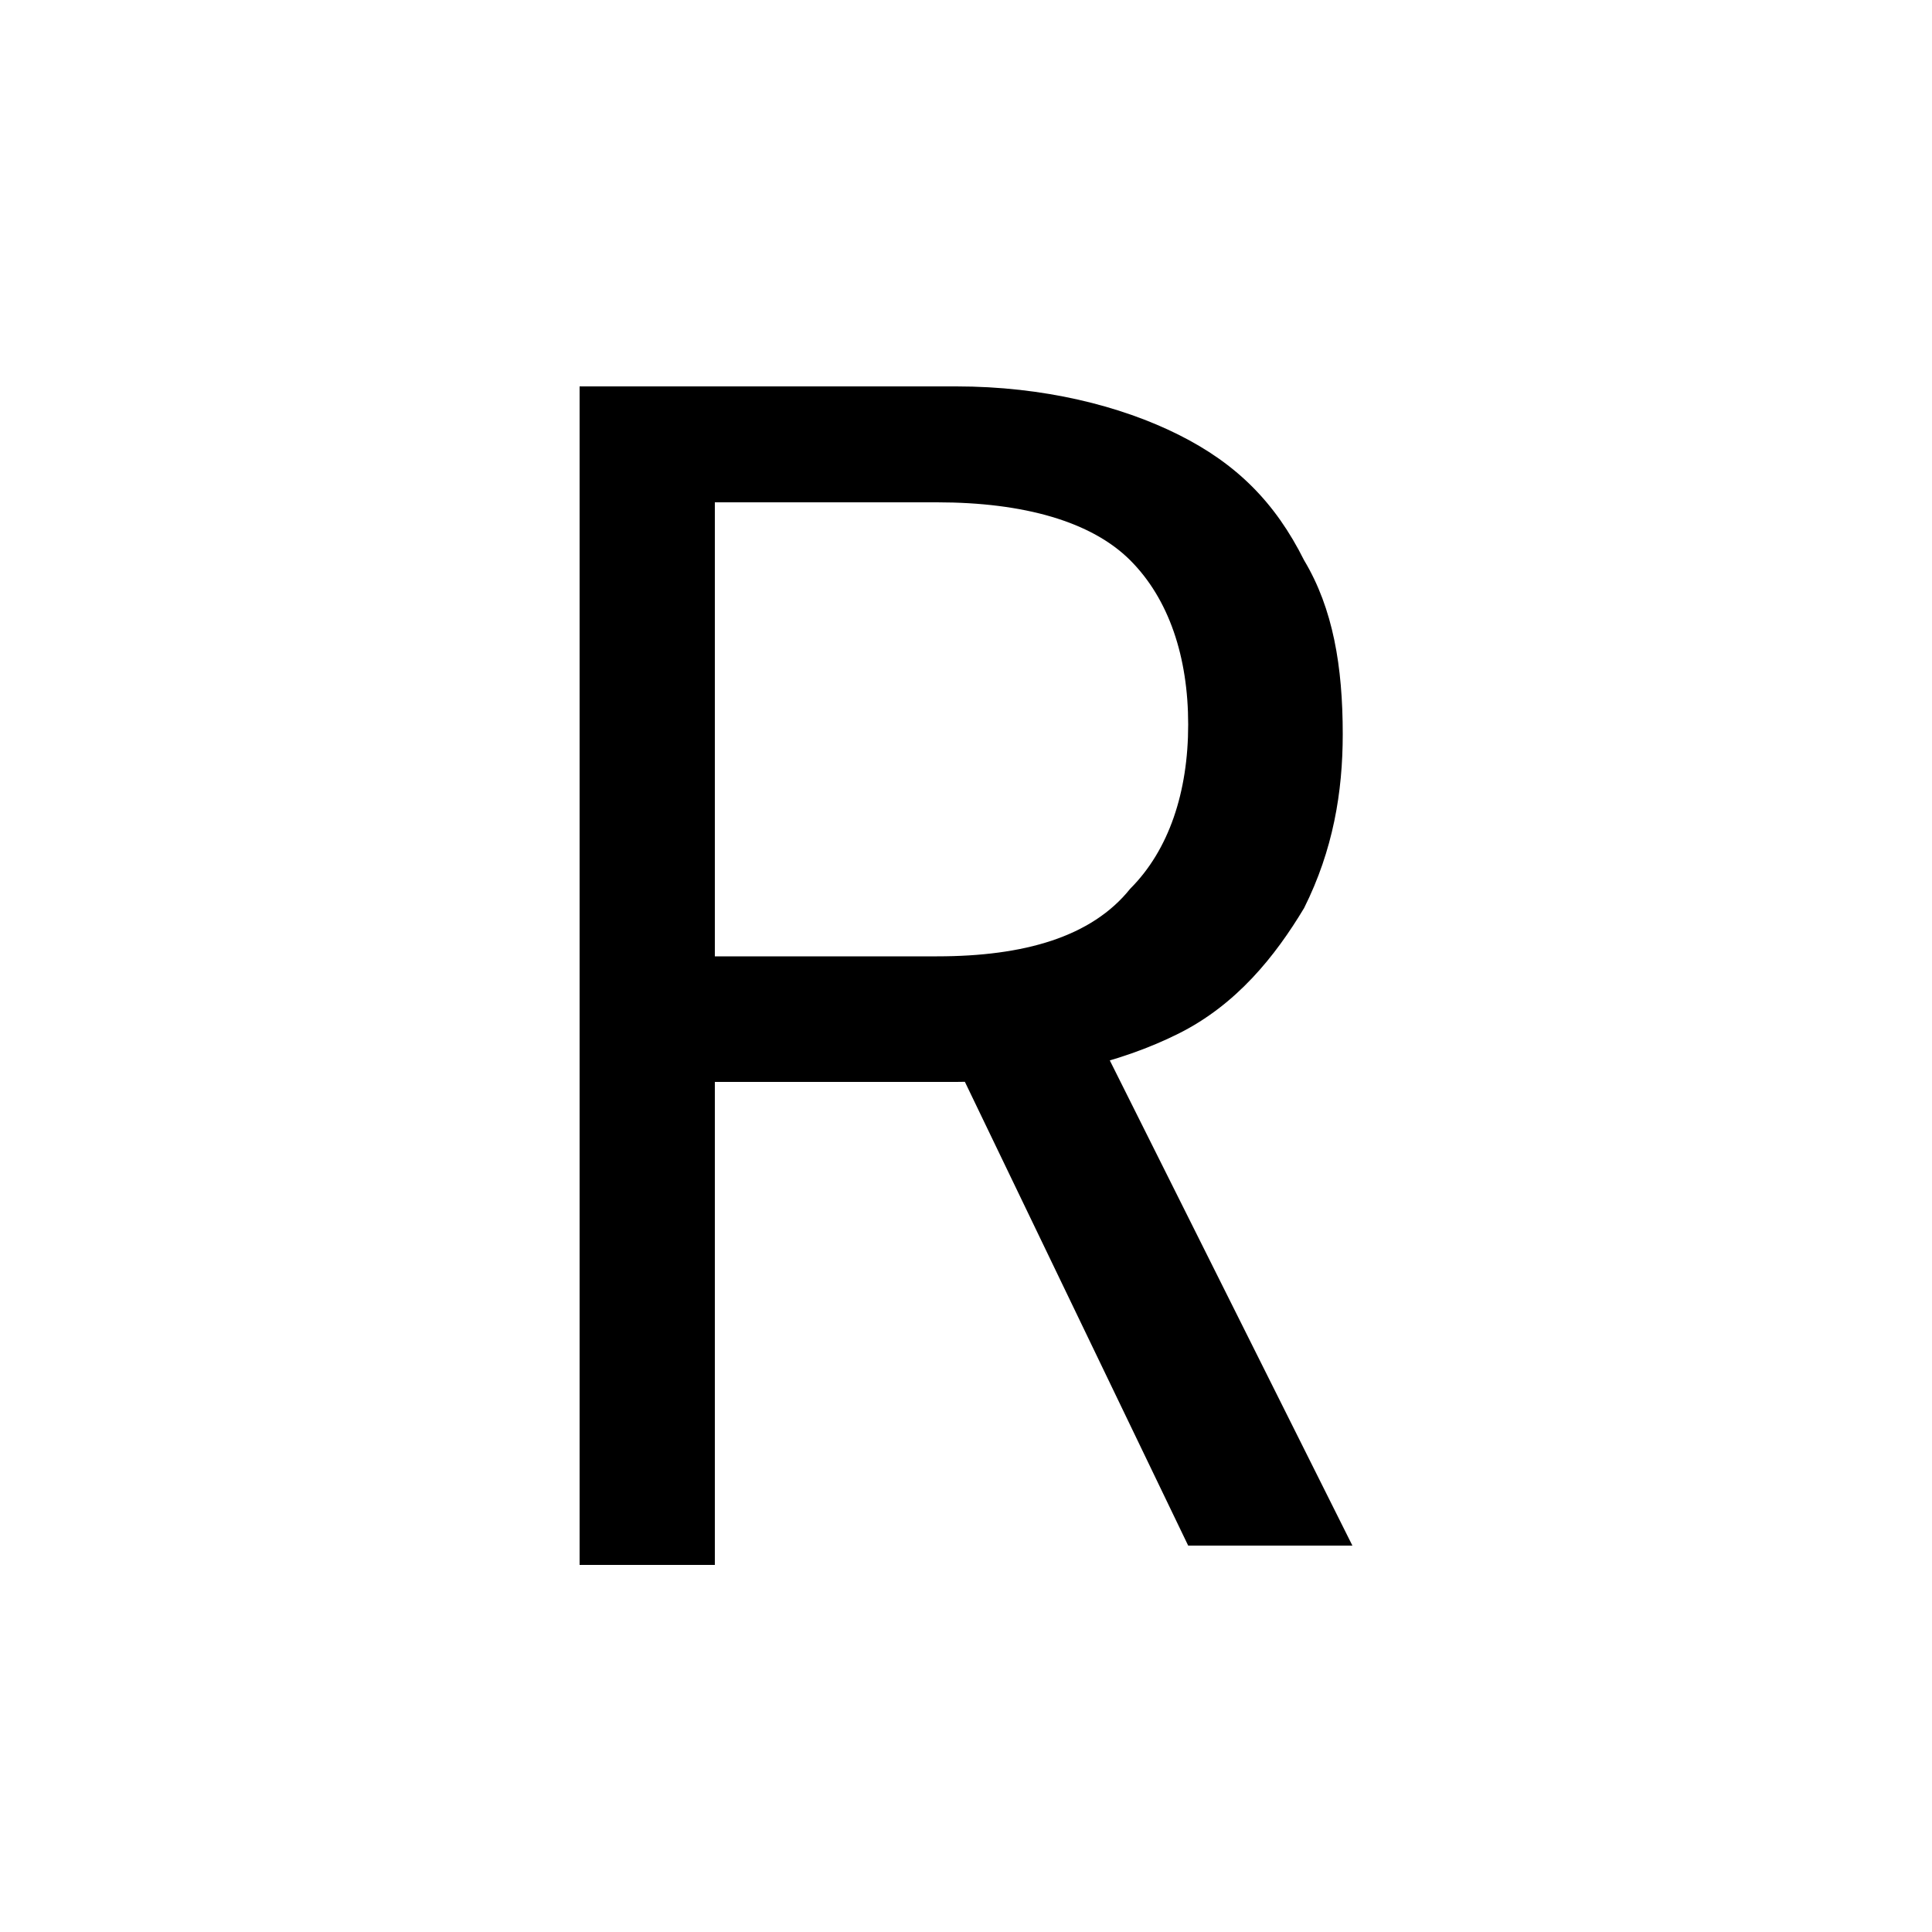 <?xml version="1.0" encoding="utf-8"?>
<!-- Generator: Adobe Illustrator 28.7.1, SVG Export Plug-In . SVG Version: 9.03 Build 54978)  -->
<svg version="1.1" id="Layer_1" xmlns="http://www.w3.org/2000/svg" xmlns:xlink="http://www.w3.org/1999/xlink" x="0px" y="0px"
	 viewBox="0 0 20 20" style="enable-background:new 0 0 20 20;" xml:space="preserve">
<g>
	<path d="M6,16V4h3.9c0.9,0,1.7,0.2,2.3,0.5c0.6,0.3,1,0.7,1.3,1.3c0.3,0.5,0.4,1.1,0.4,1.8c0,0.6-0.1,1.2-0.4,1.8
		c-0.3,0.5-0.7,1-1.3,1.3c-0.6,0.3-1.4,0.5-2.3,0.5H7.4v5H6z M7.4,9.9h2.3c0.9,0,1.6-0.2,2-0.7c0.4-0.4,0.6-1,0.6-1.7
		c0-0.7-0.2-1.3-0.6-1.7c-0.4-0.4-1.1-0.6-2-0.6H7.4V9.9z M12.3,16l-2.6-5.4h1.6L14,16H12.3z"/>
</g>
</svg>
